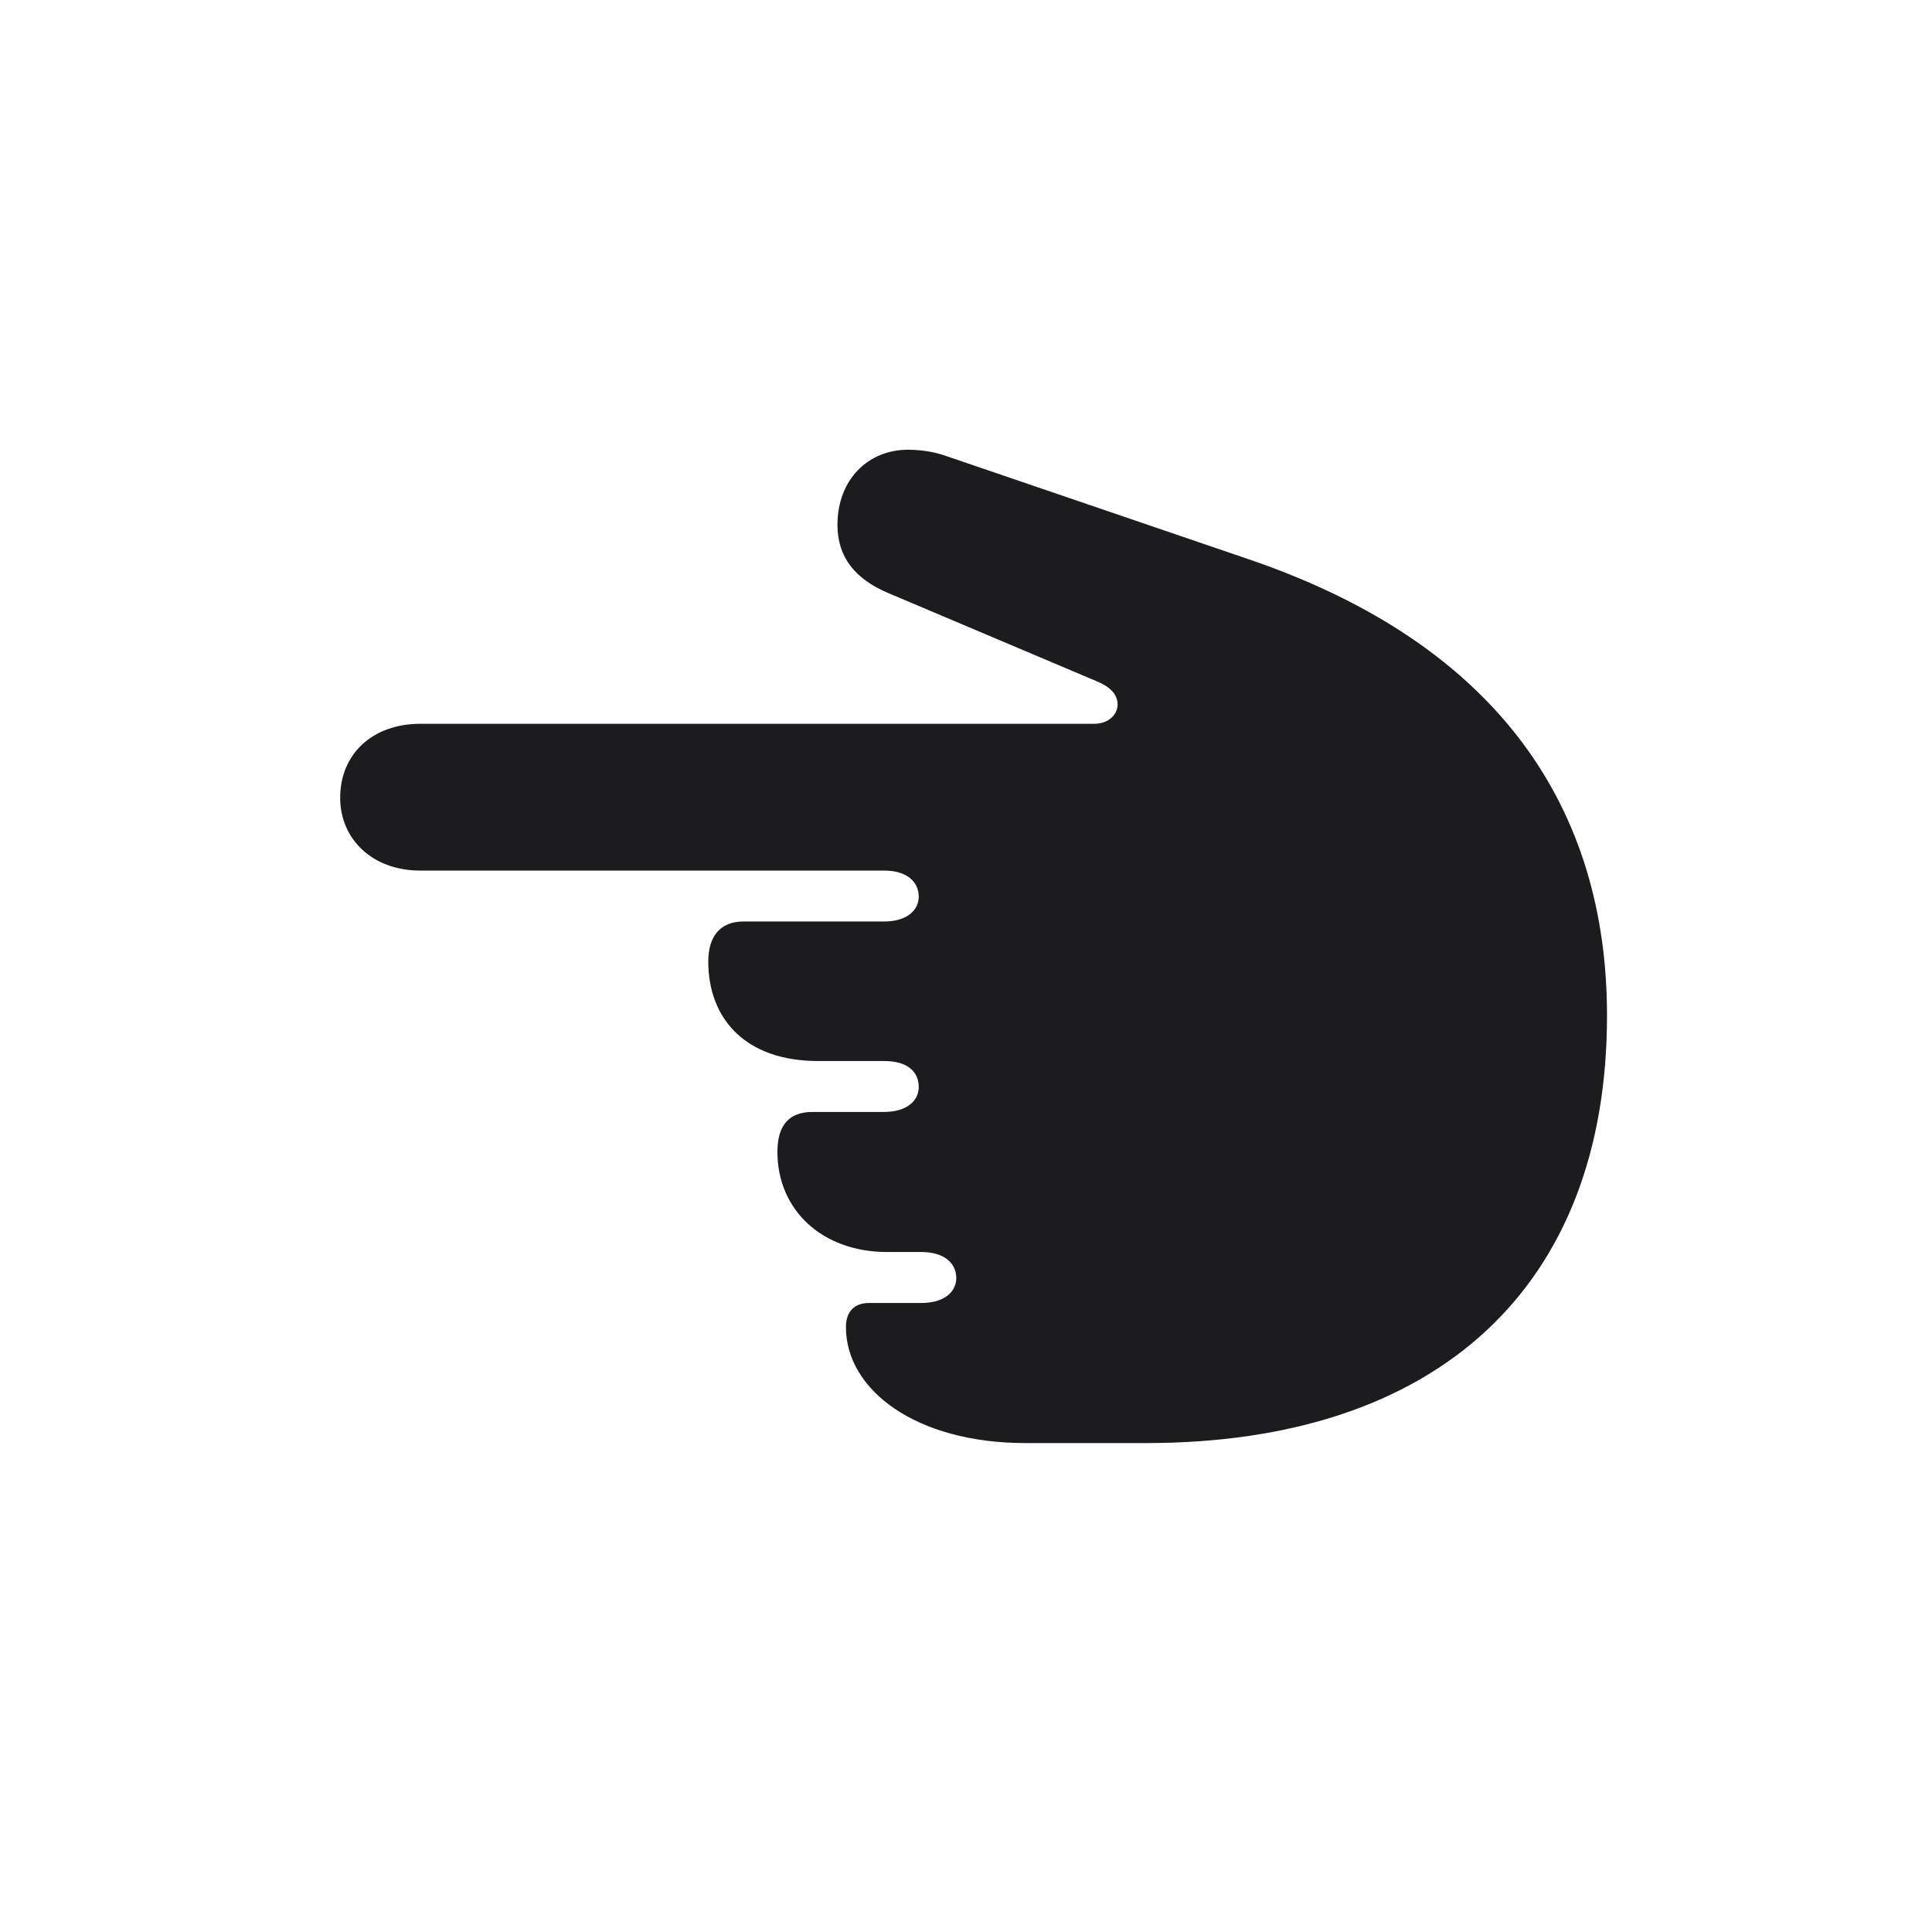 <svg width="28" height="28" viewBox="0 0 28 28" fill="none" xmlns="http://www.w3.org/2000/svg">
<path d="M23.29 14.718C23.29 11.756 21.761 9.356 18.105 8.108L13.701 6.605C13.552 6.553 13.367 6.518 13.156 6.518C12.585 6.518 12.137 6.948 12.137 7.607C12.137 8.073 12.392 8.39 12.866 8.592L15.898 9.875C16.109 9.963 16.197 10.077 16.197 10.209C16.197 10.35 16.074 10.49 15.854 10.49H6.09C5.396 10.49 4.93 10.93 4.93 11.562C4.93 12.16 5.396 12.617 6.09 12.617H12.813C13.148 12.617 13.315 12.784 13.315 12.995C13.315 13.188 13.148 13.355 12.813 13.355H10.774C10.449 13.355 10.265 13.558 10.265 13.935C10.265 14.762 10.801 15.377 11.855 15.377H12.813C13.156 15.377 13.315 15.535 13.315 15.755C13.315 15.948 13.148 16.115 12.813 16.115H11.776C11.442 16.115 11.267 16.3 11.267 16.695C11.267 17.53 11.908 18.145 12.857 18.145H13.35C13.692 18.145 13.859 18.312 13.859 18.523C13.859 18.717 13.692 18.884 13.35 18.884H12.594C12.383 18.884 12.26 19.007 12.26 19.235C12.26 20.141 13.271 20.914 14.861 20.914H16.61C20.82 20.914 23.29 18.664 23.29 14.718Z" fill="#1C1C1E"/>
</svg>
